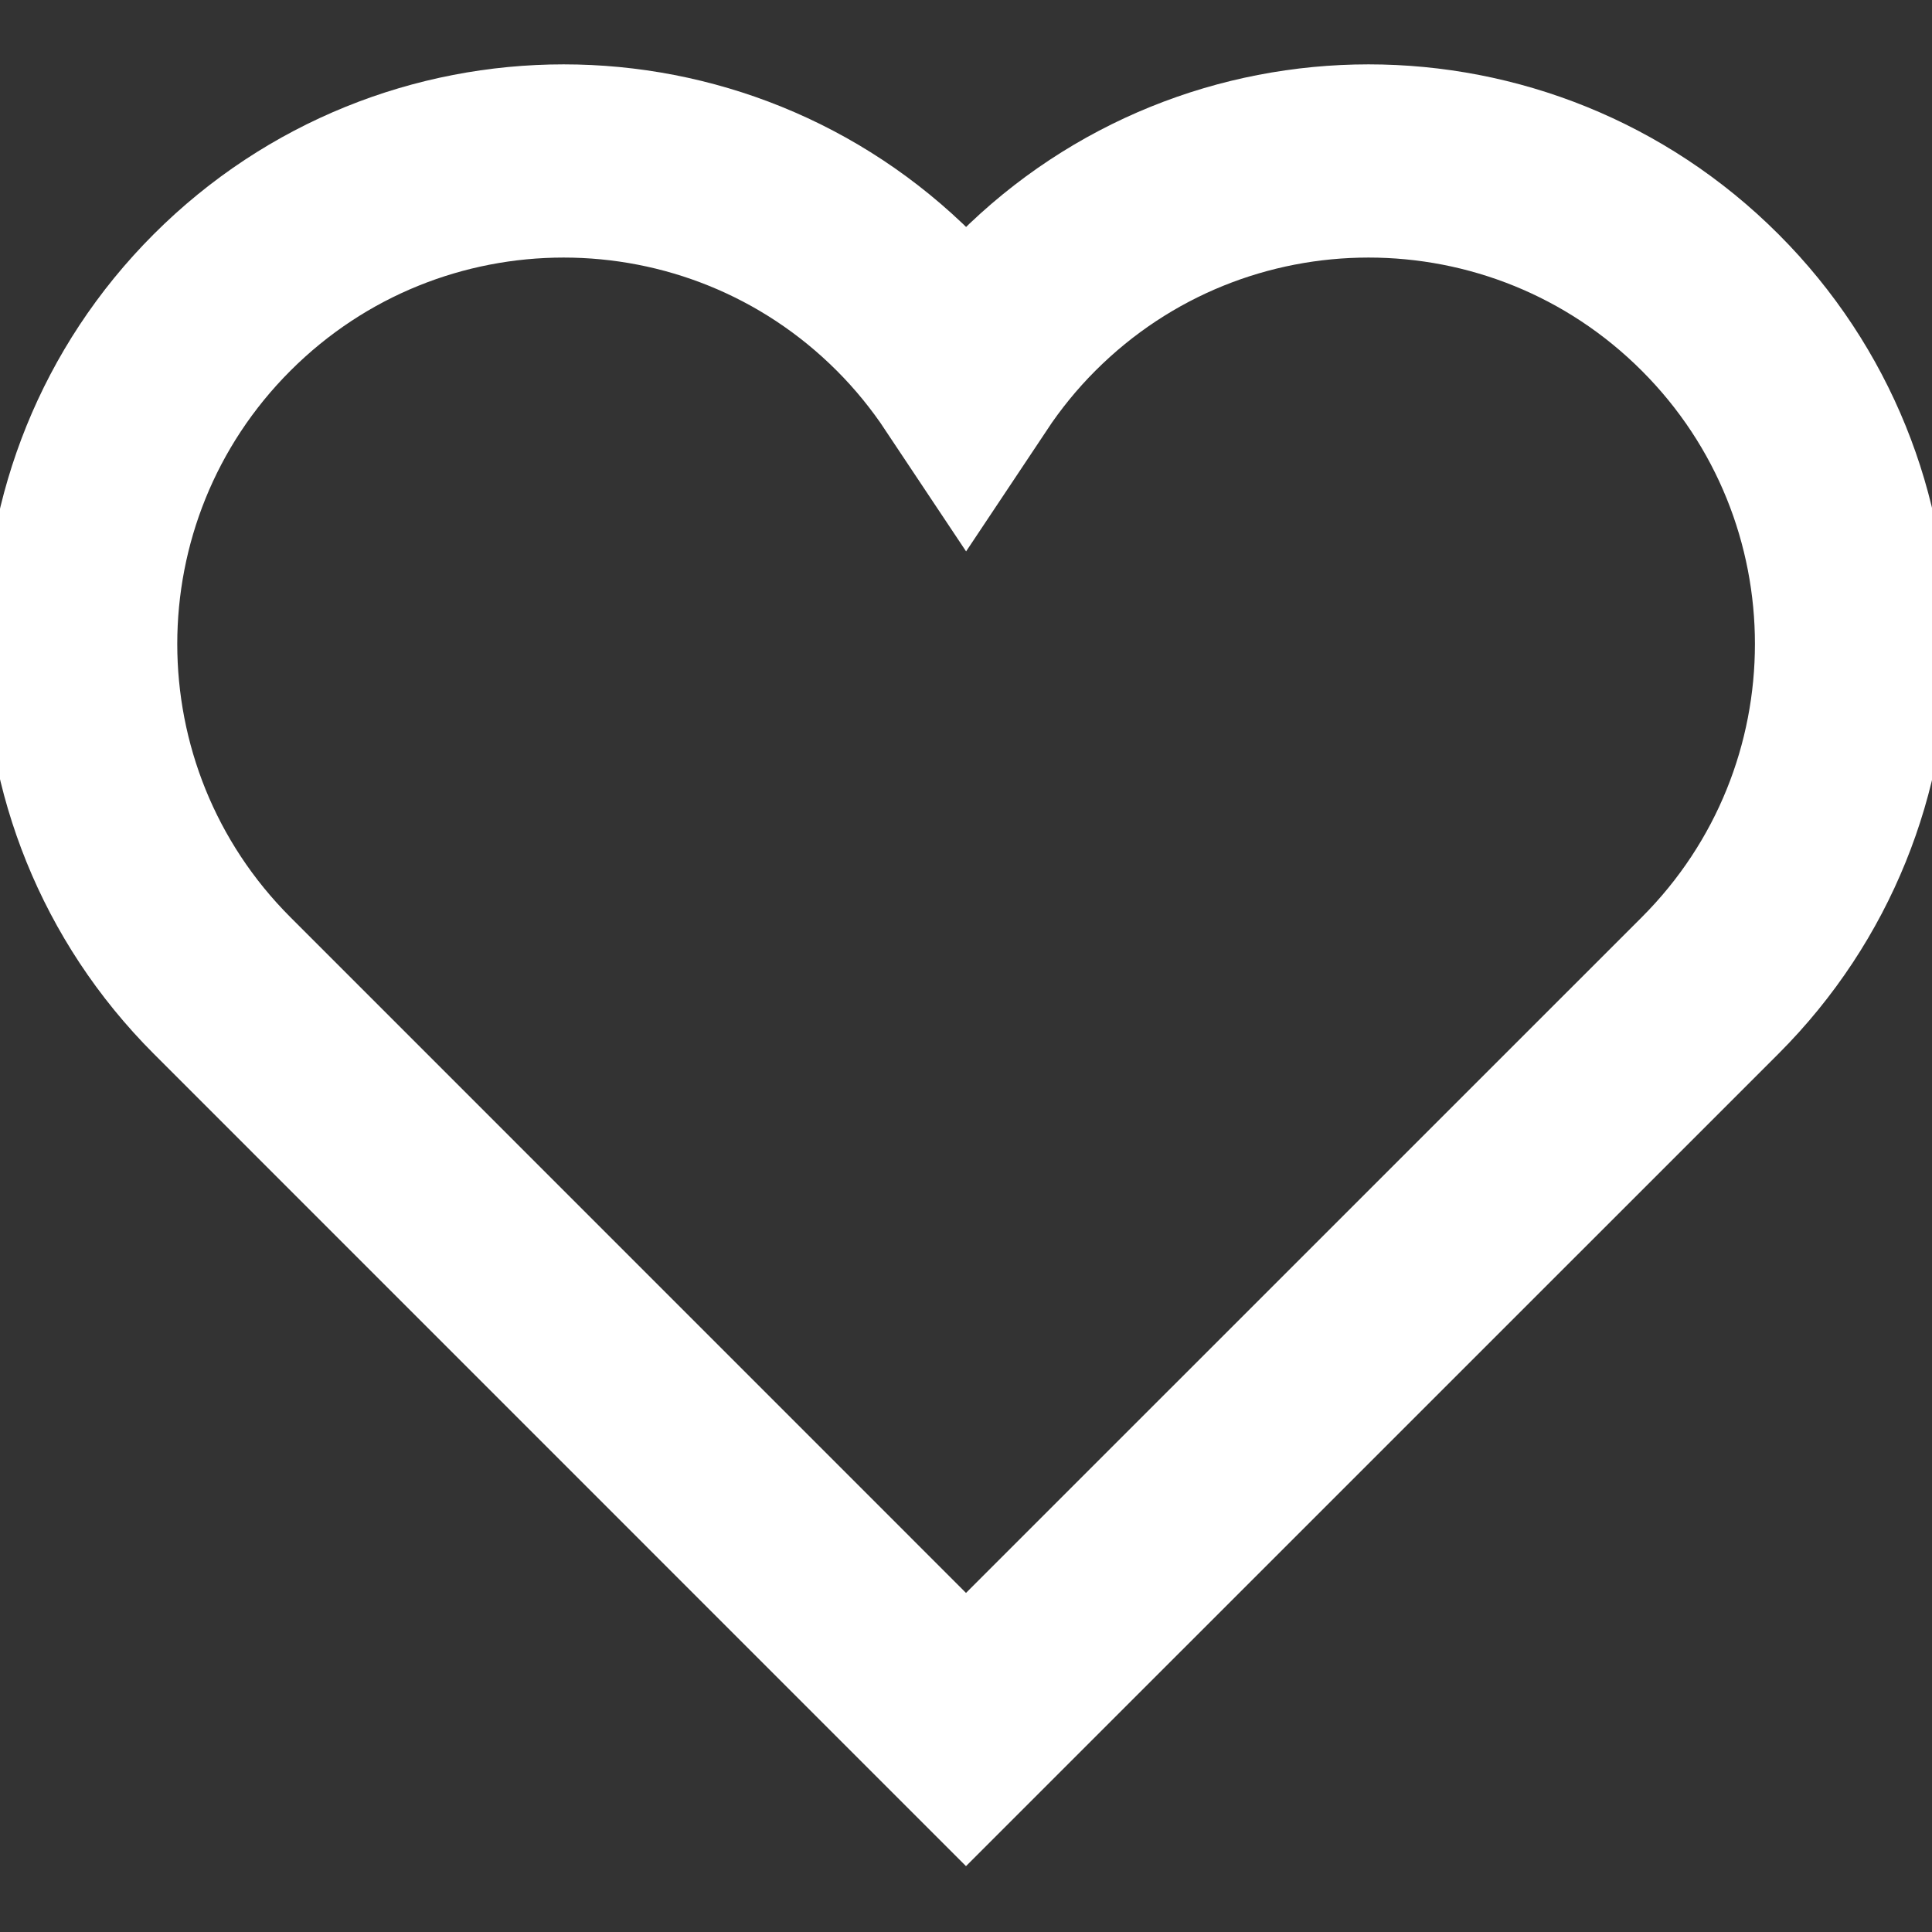 <svg width="20" height="20" viewBox="0 0 20 20" fill="none" xmlns="http://www.w3.org/2000/svg">
<rect x="0" y="0" width="20" height="20" fill="#333333" stroke="none"/>
<path d="M17.703 3.131C15.75 1.178 12.584 1.178 10.632 3.131C10.391 3.372 10.182 3.631 10.001 3.903C9.82 3.631 9.61 3.371 9.37 3.131C7.418 1.178 4.252 1.178 2.299 3.131C0.347 5.083 0.347 8.249 2.299 10.202L10 17.904L17.703 10.202C19.655 8.249 19.655 5.083 17.703 3.131Z" stroke="white" stroke-width="2" stroke-miterlimit="10" stroke-linecap="square"/>
</svg>
